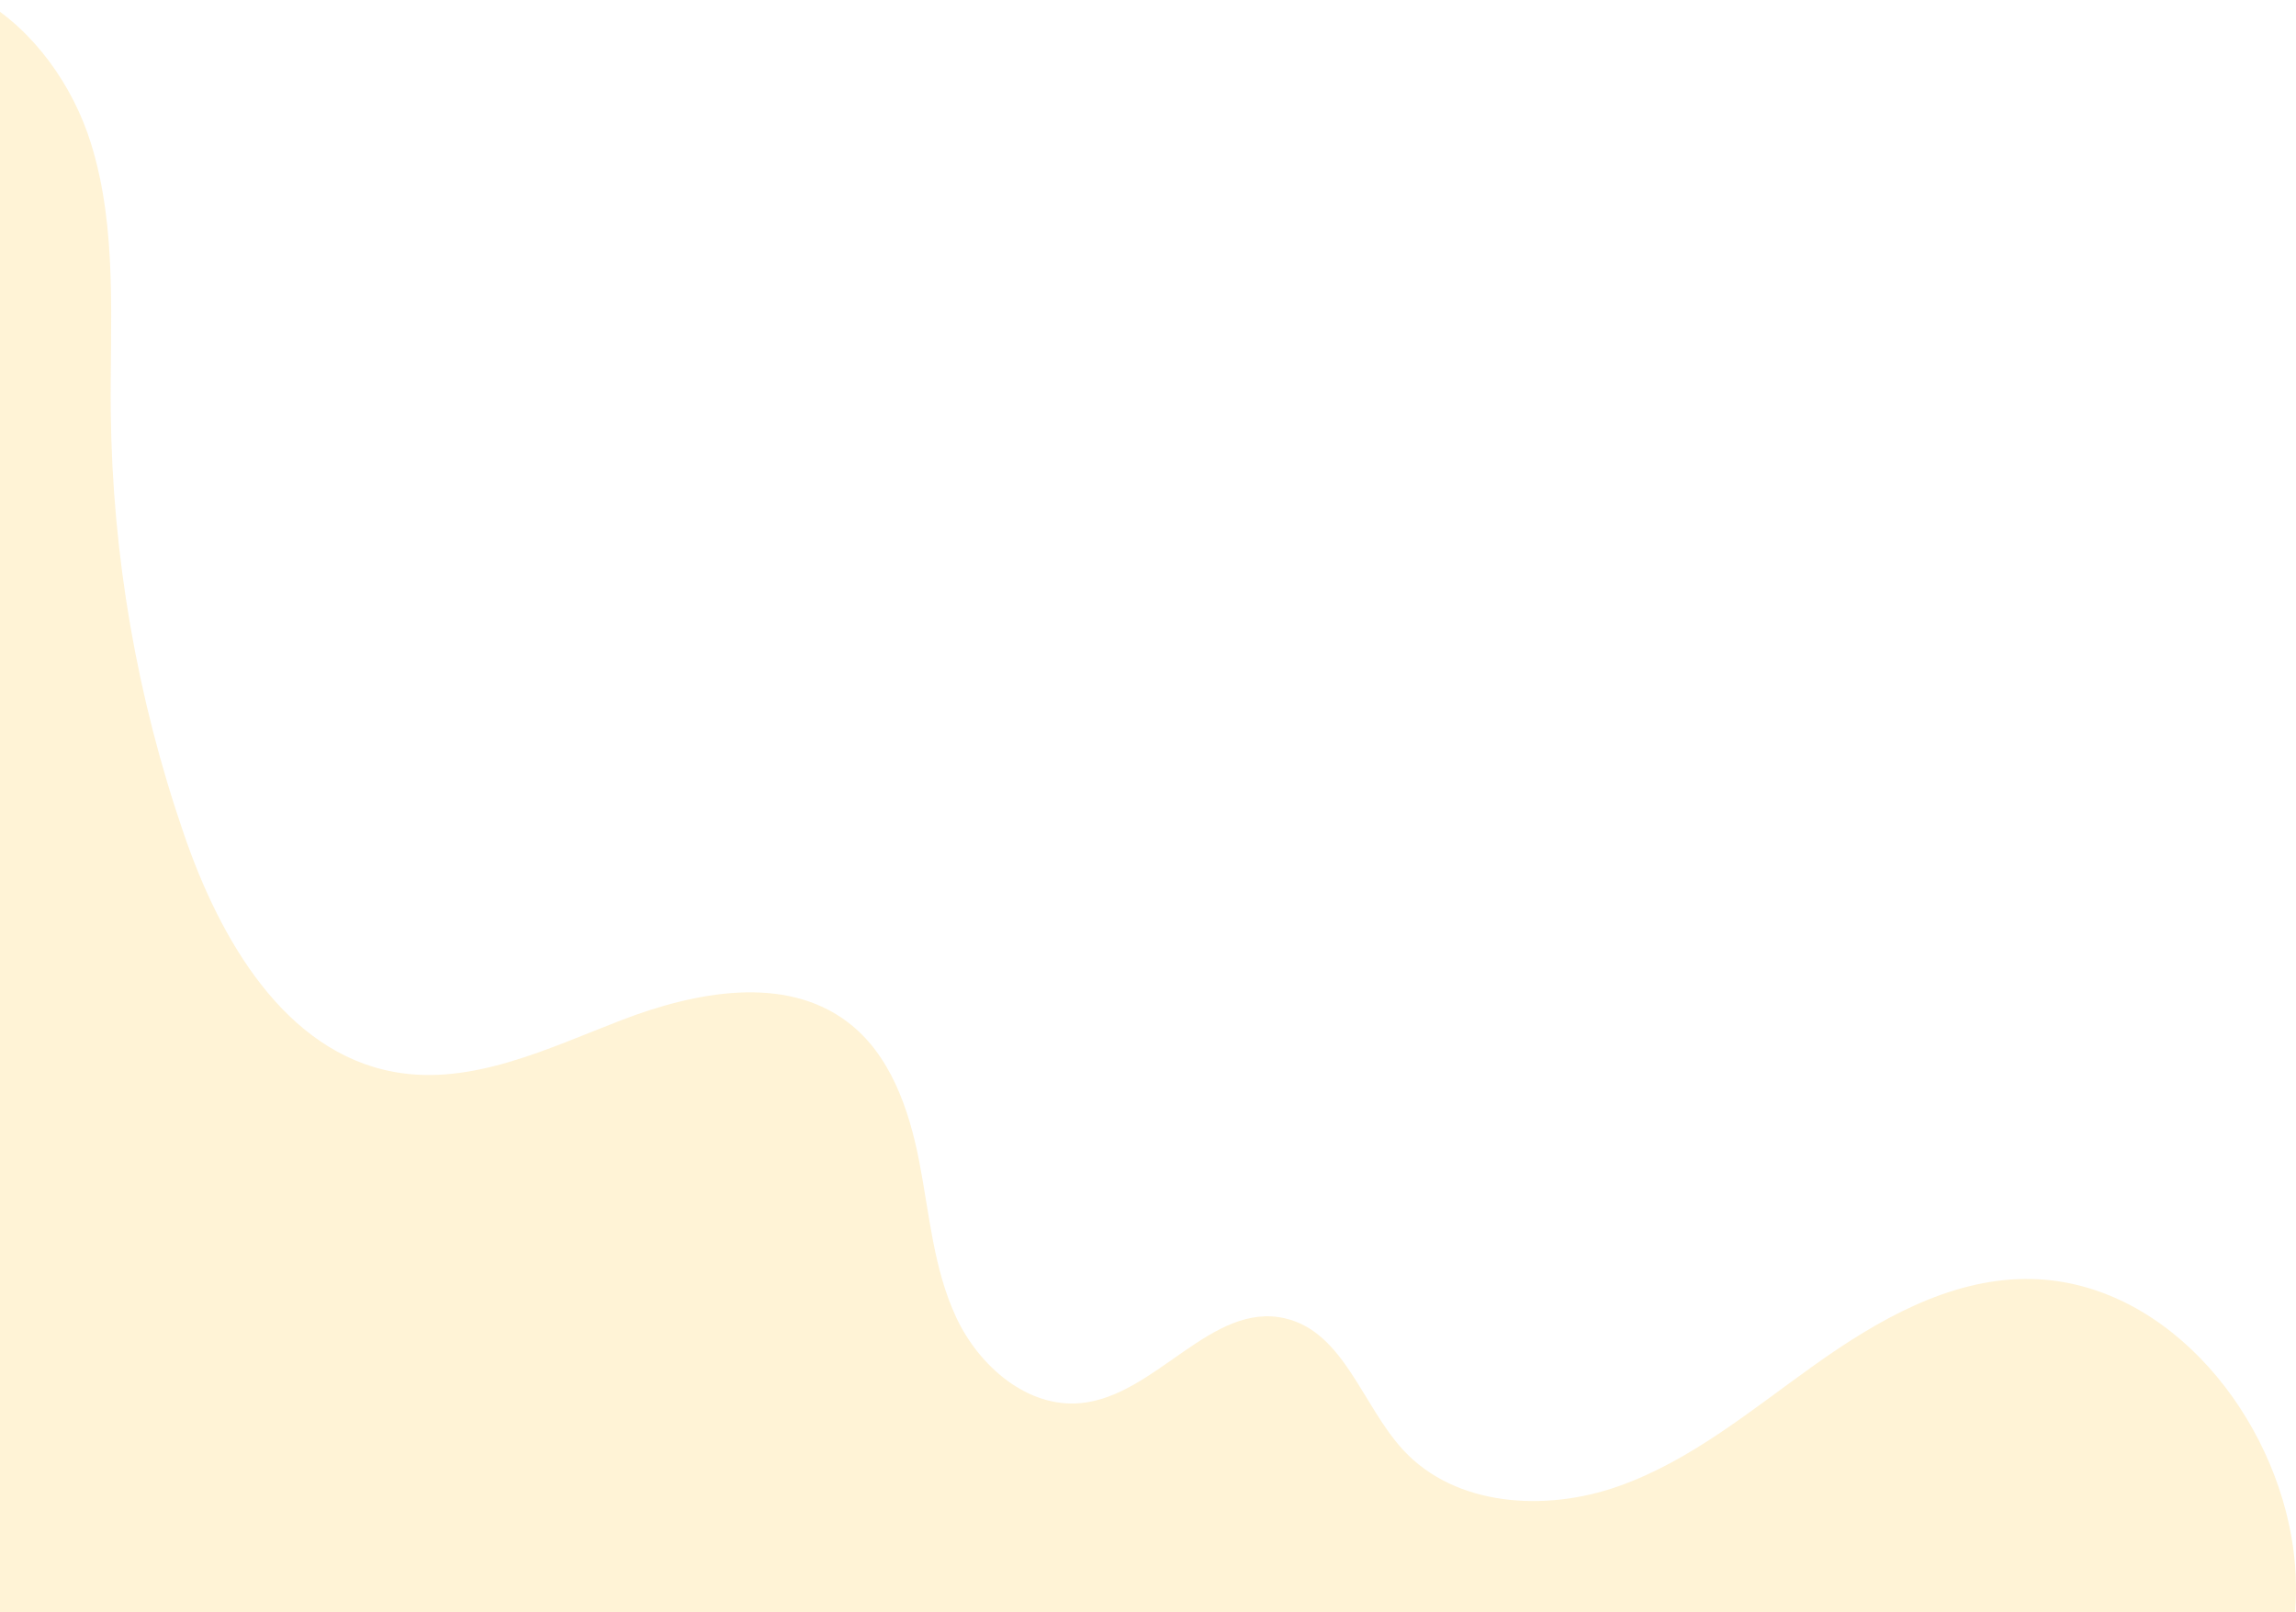 <svg xmlns="http://www.w3.org/2000/svg" width="638" height="448" viewBox="0 0 638 448" fill="none">
  <path opacity="0.2" d="M637.743 448C638.293 440.923 637.943 433.805 636.702 426.817C630.185 390.148 600.078 355.075 562.798 355.346C541.406 355.488 521.682 366.814 504.226 379.236C486.77 391.658 469.998 405.761 449.761 412.927C429.523 420.093 404.452 418.625 389.933 402.884C378.524 390.547 373.475 370.119 357.131 366.301C336.666 361.514 321.278 387.812 300.356 389.835C285.509 391.259 272.104 379.62 265.757 366.13C259.411 352.639 258.284 337.41 255.446 322.78C252.608 308.15 247.36 292.864 235.48 283.932C218.009 270.74 193.108 275.584 172.728 283.419C152.349 291.254 131.113 301.739 109.564 297.836C79.129 292.337 61.074 260.925 51.091 231.693C38.094 194.011 31.238 154.489 30.782 114.635C30.526 89.549 32.736 63.835 25.292 39.888C20.272 23.676 9.262 8.277 -5 0V448H637.743Z" fill="#FFC634"/>
</svg>